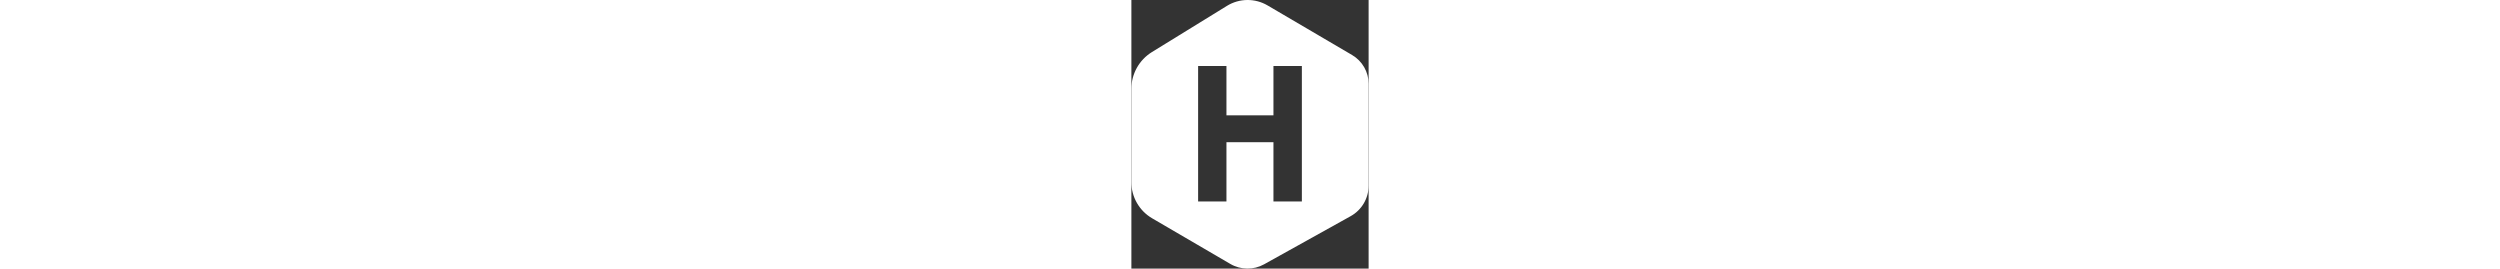 <svg height="39" viewBox="0 0 363 411" fill="#fff" xmlns="http://www.w3.org/2000/svg">
  <rect x="0" y="0" width="363" height="411" fill="#333333" stroke="none"/>
  <path fill-rule="evenodd" clip-rule="evenodd" d="M363 128.301V267.812L362.976 267.811V284.175C362.976 303.506 352.497 321.319 335.583 330.734C299.928 350.566 238.034 384.983 203.087 404.424C186.985 413.378 167.34 413.177 151.432 403.888L31.758 334.035C12.091 322.554 0 301.514 0 278.761V135.921C0 112.983 11.908 91.69 31.461 79.65C63.882 59.684 114.108 28.758 146.301 8.937C165.26 -2.737 189.122 -2.991 208.333 8.275C244.706 29.617 304.097 64.462 337.714 84.185C353.377 93.375 363 110.159 363 128.301ZM102.11 101.02V308.24H145.464V217.634H217.38V308.24H260.86V101.02H217.38V176.5H145.464V101.02H102.11Z"></path>
</svg>